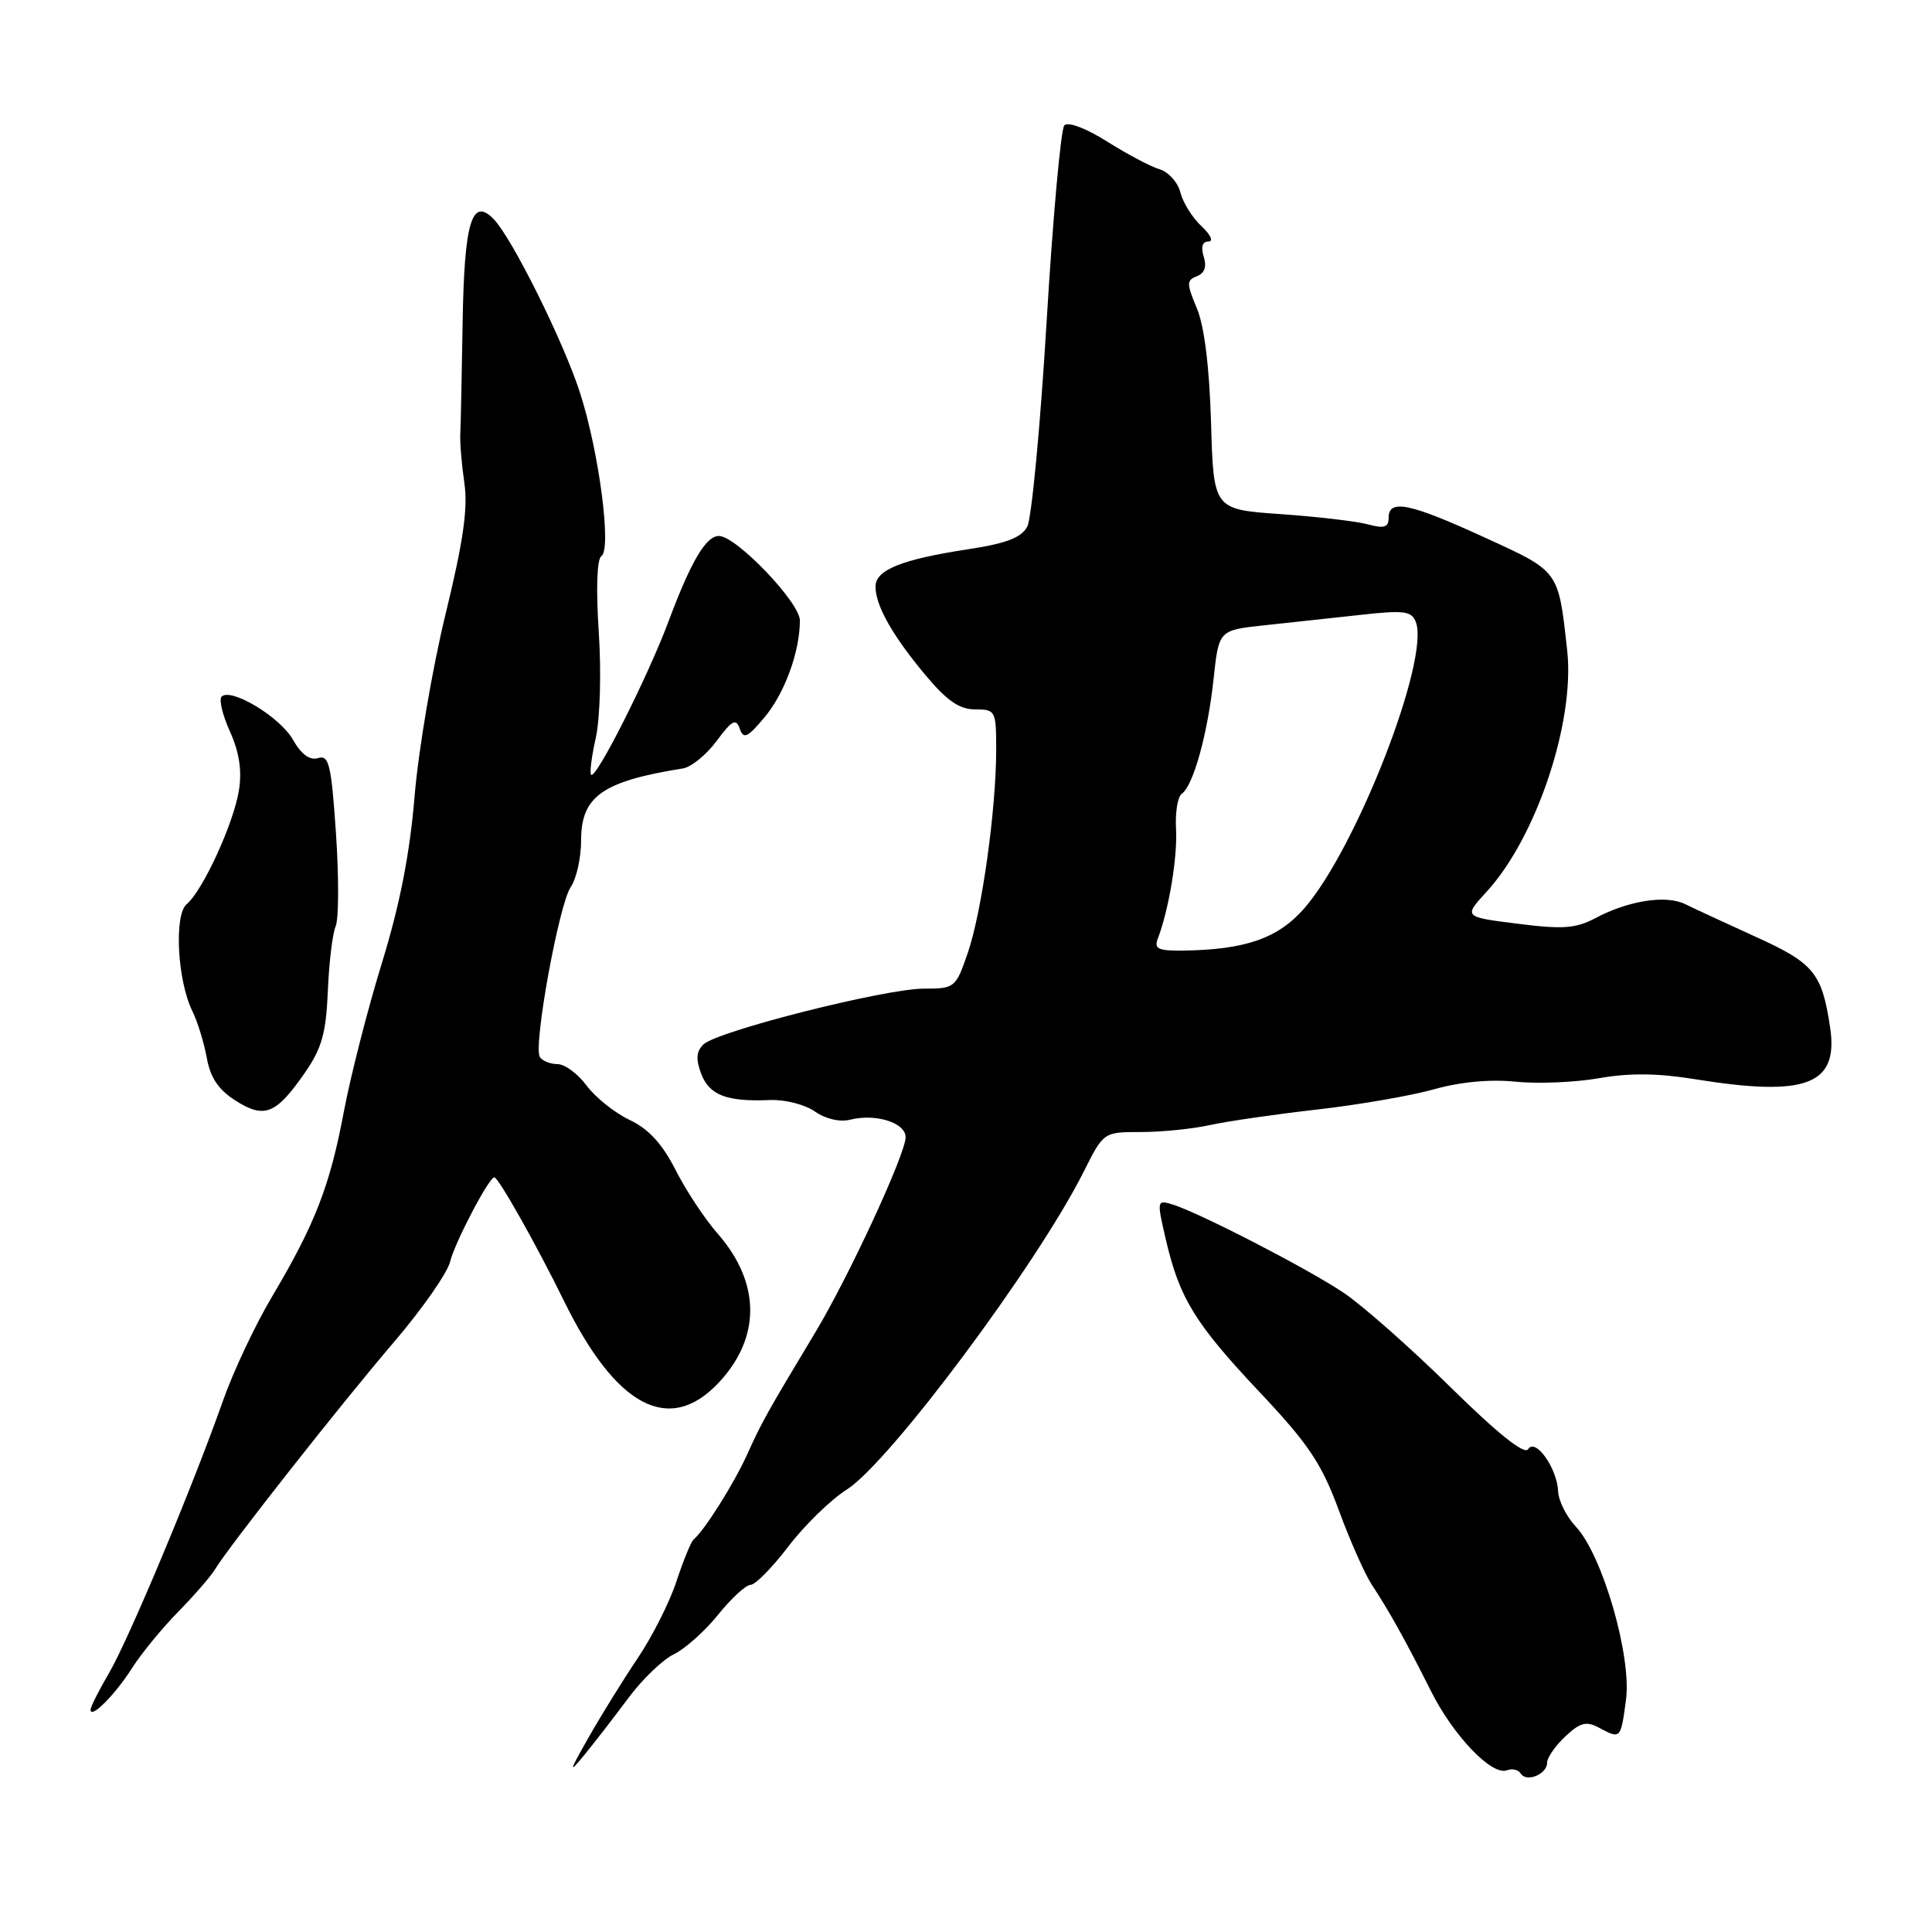 <?xml version="1.0" encoding="UTF-8" standalone="no"?>
<!DOCTYPE svg PUBLIC "-//W3C//DTD SVG 1.1//EN" "http://www.w3.org/Graphics/SVG/1.1/DTD/svg11.dtd" >
<svg xmlns="http://www.w3.org/2000/svg" xmlns:xlink="http://www.w3.org/1999/xlink" version="1.1" viewBox="0 0 256 256">
 <g >
 <path fill="currentColor"
d=" M 205.00 233.57 C 205.00 232.90 206.08 231.33 207.41 230.09 C 209.36 228.25 210.19 228.03 211.84 228.91 C 214.75 230.47 214.75 230.47 215.45 225.25 C 216.23 219.50 212.34 206.05 208.81 202.29 C 207.57 200.98 206.52 198.88 206.46 197.63 C 206.33 194.53 203.44 190.47 202.48 192.03 C 202.00 192.80 198.41 189.93 192.13 183.74 C 186.83 178.53 180.47 172.92 178.00 171.27 C 173.21 168.07 158.92 160.70 155.37 159.60 C 153.29 158.96 153.27 159.05 154.48 164.25 C 156.29 172.04 158.34 175.37 166.92 184.48 C 173.37 191.32 175.11 193.91 177.39 200.09 C 178.89 204.17 180.87 208.62 181.78 210.00 C 184.04 213.41 186.30 217.47 189.57 224.00 C 192.56 229.99 197.68 235.34 199.68 234.57 C 200.37 234.30 201.19 234.50 201.50 235.00 C 202.26 236.22 205.00 235.10 205.00 233.57 Z  M 83.26 225.00 C 85.09 222.53 87.81 219.91 89.29 219.20 C 90.77 218.48 93.42 216.12 95.16 213.95 C 96.91 211.78 98.84 210.00 99.46 210.00 C 100.08 210.00 102.34 207.70 104.48 204.89 C 106.63 202.08 110.09 198.71 112.18 197.39 C 117.85 193.81 137.42 167.56 143.60 155.25 C 146.23 150.00 146.23 150.00 151.17 150.00 C 153.89 150.00 158.00 149.59 160.31 149.08 C 162.61 148.57 169.00 147.65 174.50 147.02 C 180.00 146.40 186.97 145.19 190.00 144.34 C 193.48 143.36 197.46 142.98 200.83 143.33 C 203.76 143.63 208.73 143.42 211.87 142.87 C 215.86 142.16 219.68 142.20 224.54 142.99 C 239.37 145.39 243.64 143.76 242.50 136.14 C 241.42 128.93 240.35 127.63 232.68 124.15 C 228.73 122.35 224.51 120.40 223.31 119.81 C 220.76 118.55 215.81 119.32 211.39 121.66 C 208.80 123.03 207.06 123.16 201.10 122.40 C 193.92 121.50 193.92 121.50 196.99 118.15 C 203.58 110.98 208.71 95.61 207.66 86.19 C 206.48 75.50 206.68 75.77 196.66 71.19 C 186.78 66.66 184.00 66.09 184.00 68.61 C 184.00 69.88 183.42 70.06 181.25 69.48 C 179.74 69.07 174.52 68.46 169.65 68.12 C 160.80 67.50 160.80 67.50 160.47 56.00 C 160.25 48.61 159.58 43.19 158.59 40.85 C 157.21 37.56 157.21 37.13 158.60 36.60 C 159.61 36.21 159.92 35.33 159.50 34.00 C 159.10 32.72 159.32 32.00 160.12 32.00 C 160.83 32.00 160.42 31.11 159.20 29.97 C 158.00 28.86 156.75 26.85 156.41 25.51 C 156.08 24.17 154.83 22.78 153.65 22.43 C 152.47 22.08 149.34 20.42 146.69 18.75 C 143.92 17.00 141.52 16.09 141.03 16.61 C 140.57 17.10 139.51 28.82 138.68 42.66 C 137.85 56.50 136.69 68.70 136.12 69.78 C 135.33 71.25 133.33 72.01 128.28 72.78 C 119.47 74.12 116.00 75.52 116.01 77.73 C 116.01 80.25 118.27 84.24 122.64 89.47 C 125.47 92.85 127.13 94.00 129.21 94.00 C 131.91 94.00 132.00 94.16 132.00 99.34 C 132.00 107.24 130.10 120.84 128.24 126.25 C 126.64 130.90 126.52 131.00 122.41 131.00 C 117.29 131.00 95.00 136.64 93.21 138.39 C 92.26 139.32 92.18 140.35 92.92 142.30 C 94.00 145.13 96.32 146.01 102.05 145.76 C 104.00 145.68 106.67 146.36 107.98 147.28 C 109.41 148.28 111.30 148.71 112.68 148.36 C 116.05 147.52 120.00 148.77 120.00 150.68 C 120.00 152.90 112.51 169.09 108.06 176.50 C 101.57 187.30 100.93 188.45 99.00 192.73 C 97.24 196.61 93.35 202.79 91.90 204.00 C 91.57 204.28 90.55 206.76 89.64 209.52 C 88.74 212.28 86.41 216.89 84.47 219.76 C 82.54 222.63 79.62 227.35 77.98 230.24 C 75.38 234.83 75.31 235.12 77.46 232.50 C 78.81 230.85 81.42 227.47 83.26 225.00 Z  M 17.51 221.01 C 18.74 219.08 21.50 215.72 23.63 213.55 C 25.76 211.38 27.95 208.85 28.50 207.93 C 30.27 204.98 45.29 185.90 52.25 177.77 C 55.96 173.43 59.28 168.67 59.64 167.19 C 60.23 164.70 64.79 156.00 65.50 156.00 C 66.04 156.00 71.11 165.00 74.73 172.38 C 81.64 186.48 88.71 190.20 95.27 183.17 C 100.86 177.17 100.78 169.93 95.05 163.41 C 93.37 161.49 90.88 157.72 89.51 155.01 C 87.76 151.57 85.95 149.59 83.43 148.40 C 81.45 147.46 78.89 145.41 77.73 143.85 C 76.57 142.28 74.84 141.00 73.87 141.00 C 72.91 141.00 71.85 140.57 71.53 140.05 C 70.64 138.61 74.07 119.78 75.63 117.53 C 76.38 116.44 77.00 113.66 77.00 111.35 C 77.00 105.52 79.81 103.53 90.50 101.82 C 91.60 101.64 93.61 100.00 94.96 98.18 C 96.99 95.43 97.53 95.15 98.02 96.55 C 98.52 97.98 99.03 97.75 101.27 95.09 C 103.96 91.90 105.98 86.38 105.99 82.22 C 106.00 79.85 97.58 71.05 95.27 71.02 C 93.56 70.99 91.56 74.37 88.59 82.32 C 85.83 89.70 78.97 103.30 78.33 102.66 C 78.11 102.44 78.39 100.23 78.95 97.74 C 79.51 95.20 79.69 89.06 79.34 83.75 C 78.96 78.04 79.10 74.06 79.68 73.70 C 81.08 72.83 79.37 59.81 76.84 52.00 C 74.64 45.20 67.85 31.55 65.42 29.04 C 62.52 26.04 61.51 29.41 61.30 42.80 C 61.19 49.79 61.05 56.40 60.99 57.50 C 60.93 58.60 61.17 61.52 61.53 64.00 C 62.02 67.36 61.38 71.78 59.02 81.45 C 57.29 88.57 55.45 99.37 54.94 105.45 C 54.31 113.12 52.98 119.88 50.61 127.58 C 48.73 133.67 46.46 142.55 45.56 147.31 C 43.72 157.13 41.75 162.20 36.03 171.84 C 33.83 175.54 30.92 181.71 29.57 185.54 C 25.58 196.88 17.08 217.18 14.45 221.68 C 13.10 223.98 12.00 226.17 12.00 226.55 C 12.00 227.83 15.25 224.57 17.51 221.01 Z  M 40.40 142.14 C 42.64 138.92 43.21 136.88 43.44 131.33 C 43.59 127.58 44.06 123.70 44.48 122.72 C 44.89 121.74 44.91 116.22 44.52 110.44 C 43.90 101.31 43.59 100.00 42.15 100.45 C 41.05 100.79 39.93 99.97 38.80 97.99 C 37.08 94.98 30.59 91.08 29.36 92.31 C 28.99 92.68 29.49 94.77 30.48 96.95 C 31.70 99.67 32.08 102.12 31.66 104.72 C 30.96 109.11 26.86 118.04 24.74 119.80 C 23.04 121.21 23.50 129.97 25.50 134.00 C 26.18 135.38 27.03 138.15 27.40 140.17 C 27.87 142.81 28.96 144.41 31.23 145.85 C 35.05 148.27 36.58 147.65 40.40 142.14 Z  M 153.43 124.33 C 154.88 120.53 156.05 113.49 155.83 109.80 C 155.71 107.64 156.05 105.56 156.59 105.18 C 158.11 104.14 160.03 97.21 160.80 90.00 C 161.50 83.50 161.50 83.50 167.50 82.86 C 170.80 82.51 176.53 81.89 180.23 81.48 C 186.04 80.83 187.05 80.96 187.60 82.41 C 189.50 87.34 179.74 112.40 172.84 120.34 C 169.35 124.35 165.00 125.86 156.64 125.96 C 153.44 125.99 152.89 125.72 153.43 124.33 Z "/>
</g>
</svg>